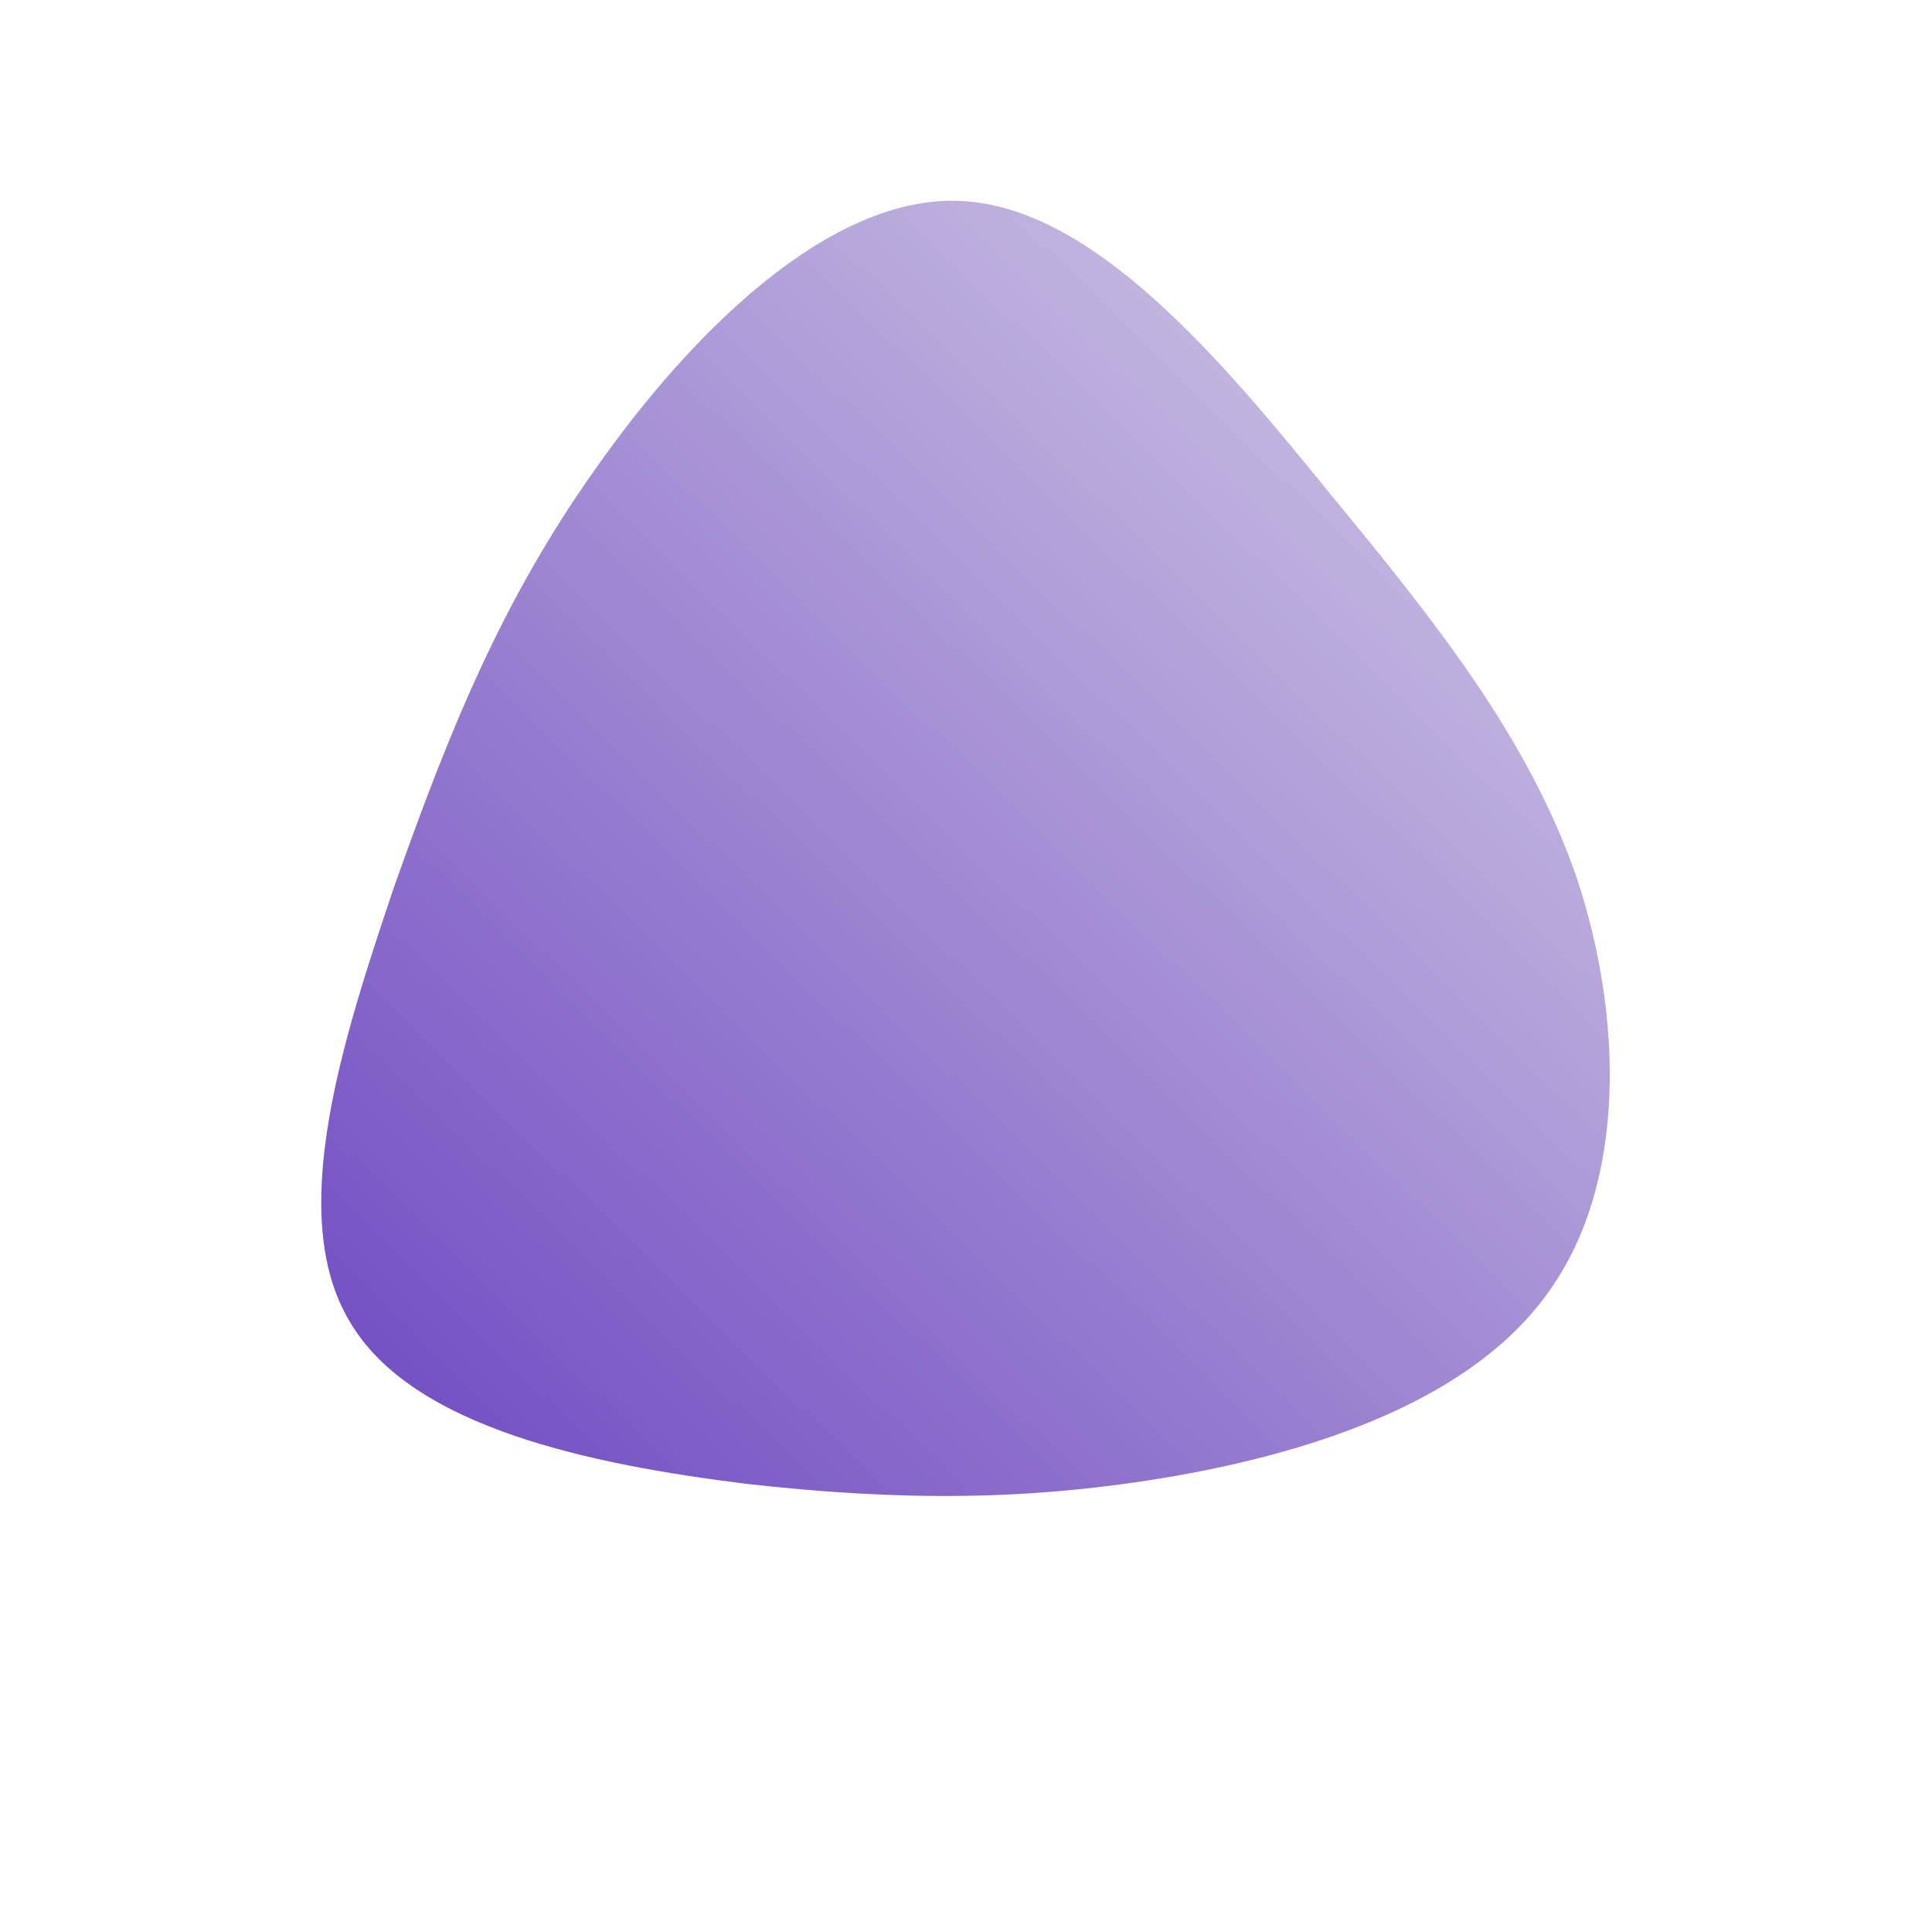 <!--?xml version="1.0" standalone="no"?-->
              <svg id="sw-js-blob-svg" viewBox="0 0 100 100" xmlns="http://www.w3.org/2000/svg" version="1.1">
                    <defs> 
                        <linearGradient id="sw-gradient" x1="0" x2="1" y1="1" y2="0">
                            <stop id="stop1" stop-color="rgba(107, 70, 193, 1)" offset="0%"></stop>
                            <stop id="stop2" stop-color="rgba(215.575, 209.09, 230.649, 1)" offset="100%"></stop>
                        </linearGradient>
                    </defs>
                <path fill="url(#sw-gradient)" d="M18.8,-24.5C24.4,-17.7,29.1,-11.8,31.6,-4.6C34,2.6,34.2,11.2,30.2,16.8C26.3,22.4,18.2,25.1,10.8,26.4C3.3,27.7,-3.4,27.7,-11.4,26.8C-19.4,25.8,-28.7,23.9,-31.9,18.4C-35.2,12.9,-32.3,3.9,-29.6,-4.1C-26.8,-12,-24.1,-18.8,-19.2,-25.7C-14.3,-32.7,-7.1,-39.9,-0.3,-39.6C6.6,-39.3,13.2,-31.4,18.8,-24.5Z" width="100%" height="100%" transform="translate(50 50)" stroke-width="0" style="transition: all 0.3s ease 0s;"></path>
              </svg>